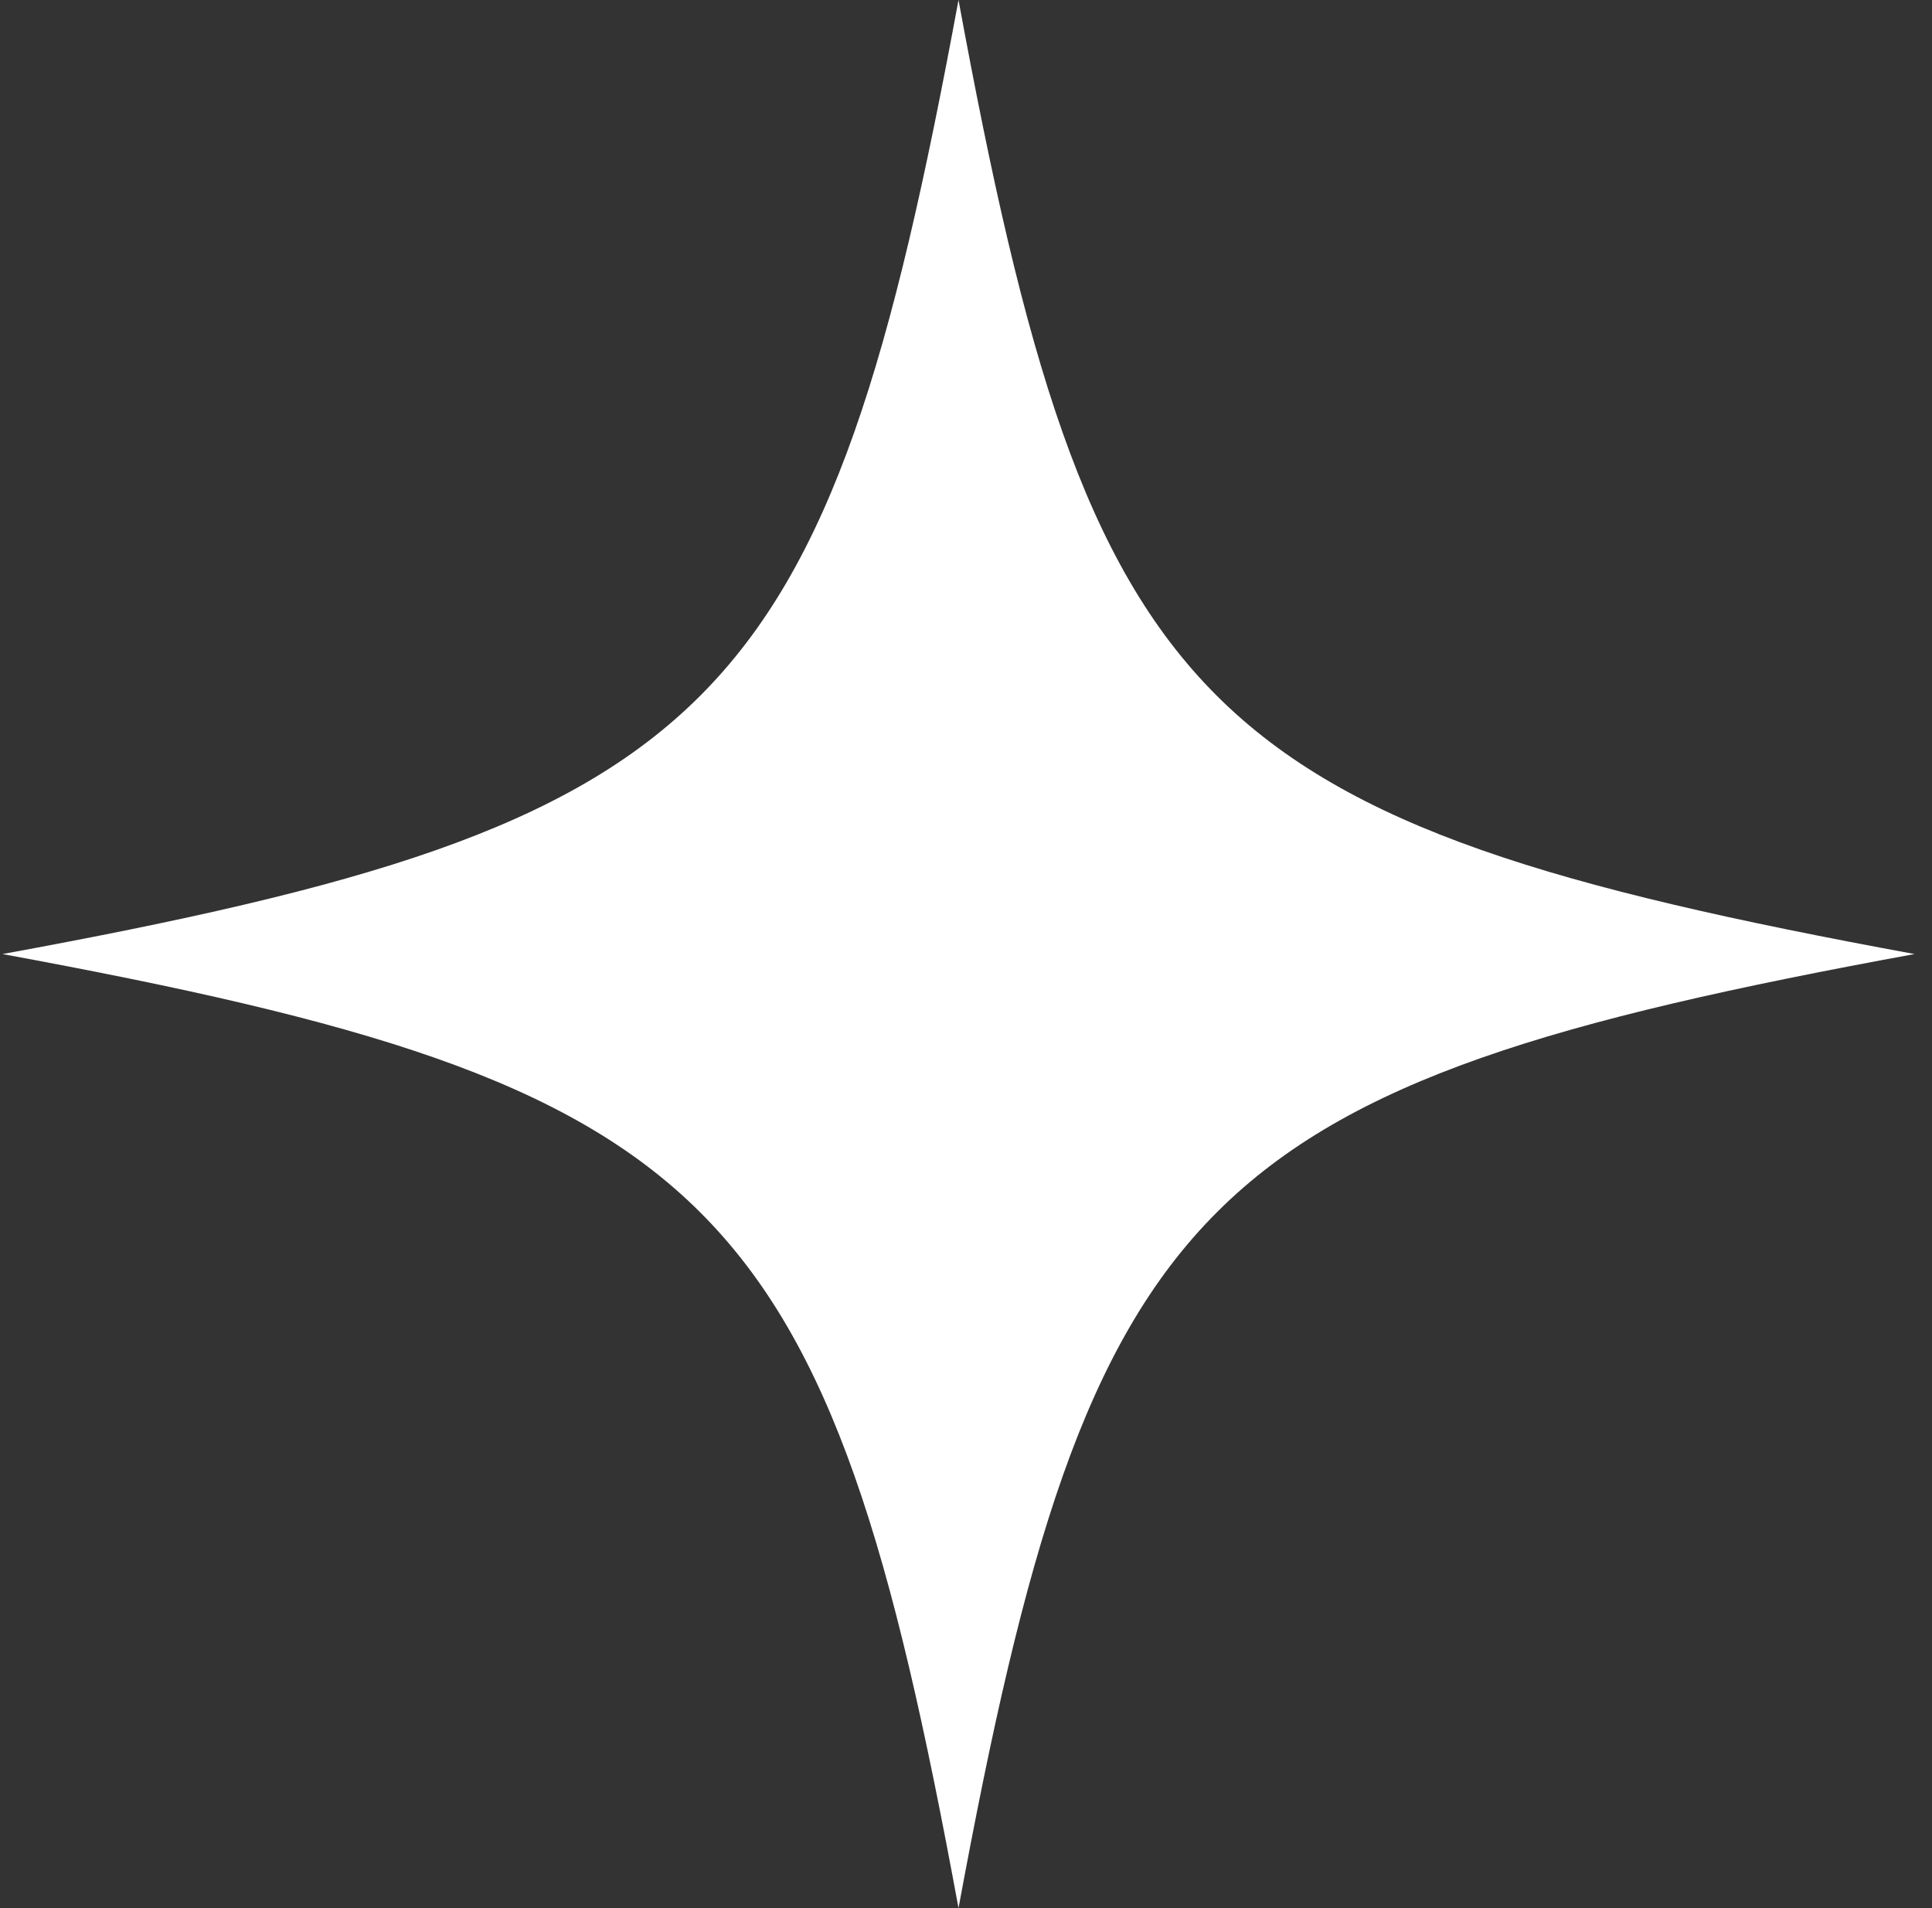 <svg width="81" height="80" viewBox="0 0 81 80" fill="none" xmlns="http://www.w3.org/2000/svg">
<rect x="0" y="0" width="81" height="80" fill="#333333" stroke="none"/>
<path d="M0.103 40C30.187 45.537 34.666 50.007 40.186 80C45.735 49.978 50.214 45.508 80.269 40C50.185 34.463 45.706 29.993 40.186 0C34.637 30.022 30.158 34.492 0.103 40Z" fill="white"/>
</svg>
